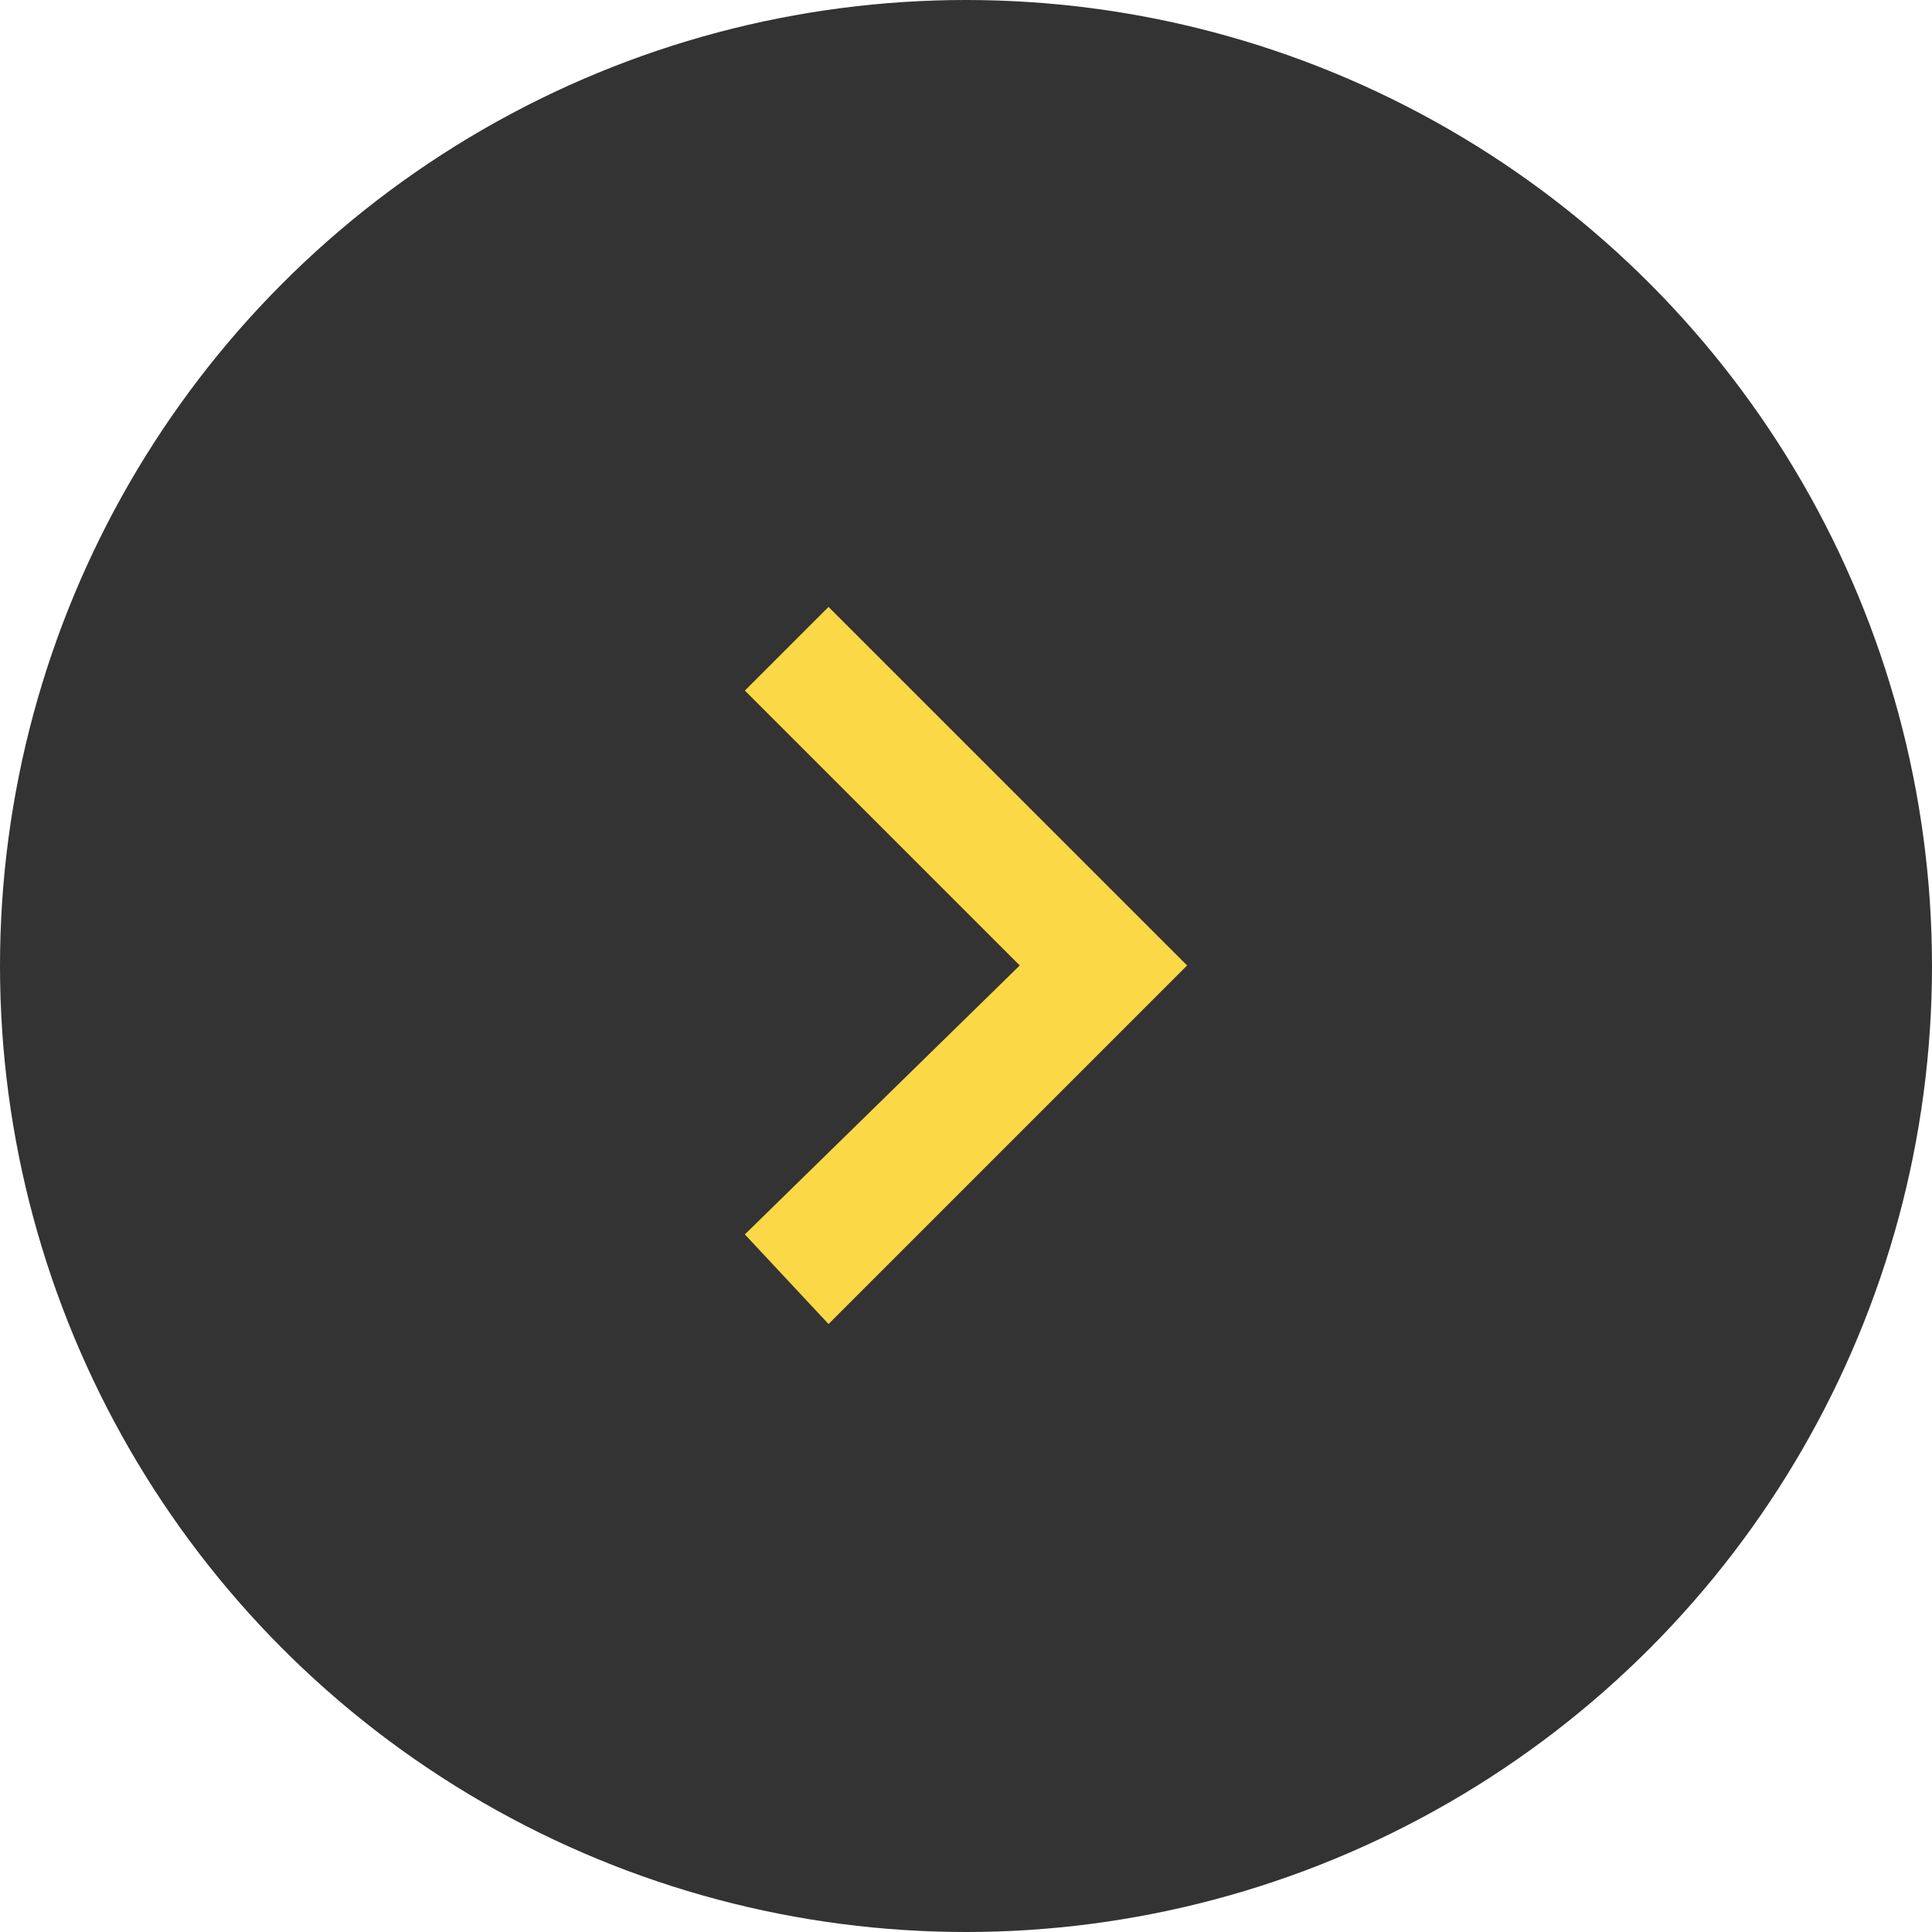 <svg width="50" height="50" viewBox="0 0 50 50" fill="none" xmlns="http://www.w3.org/2000/svg">
<circle cx="25" cy="25" r="25" fill="#333333"/>
<path d="M19.277 31.946L26.391 24.986L19.277 17.872L21.442 15.707L30.722 24.986L21.442 34.266L19.277 31.946Z" fill="#FBD846"/>
</svg>
